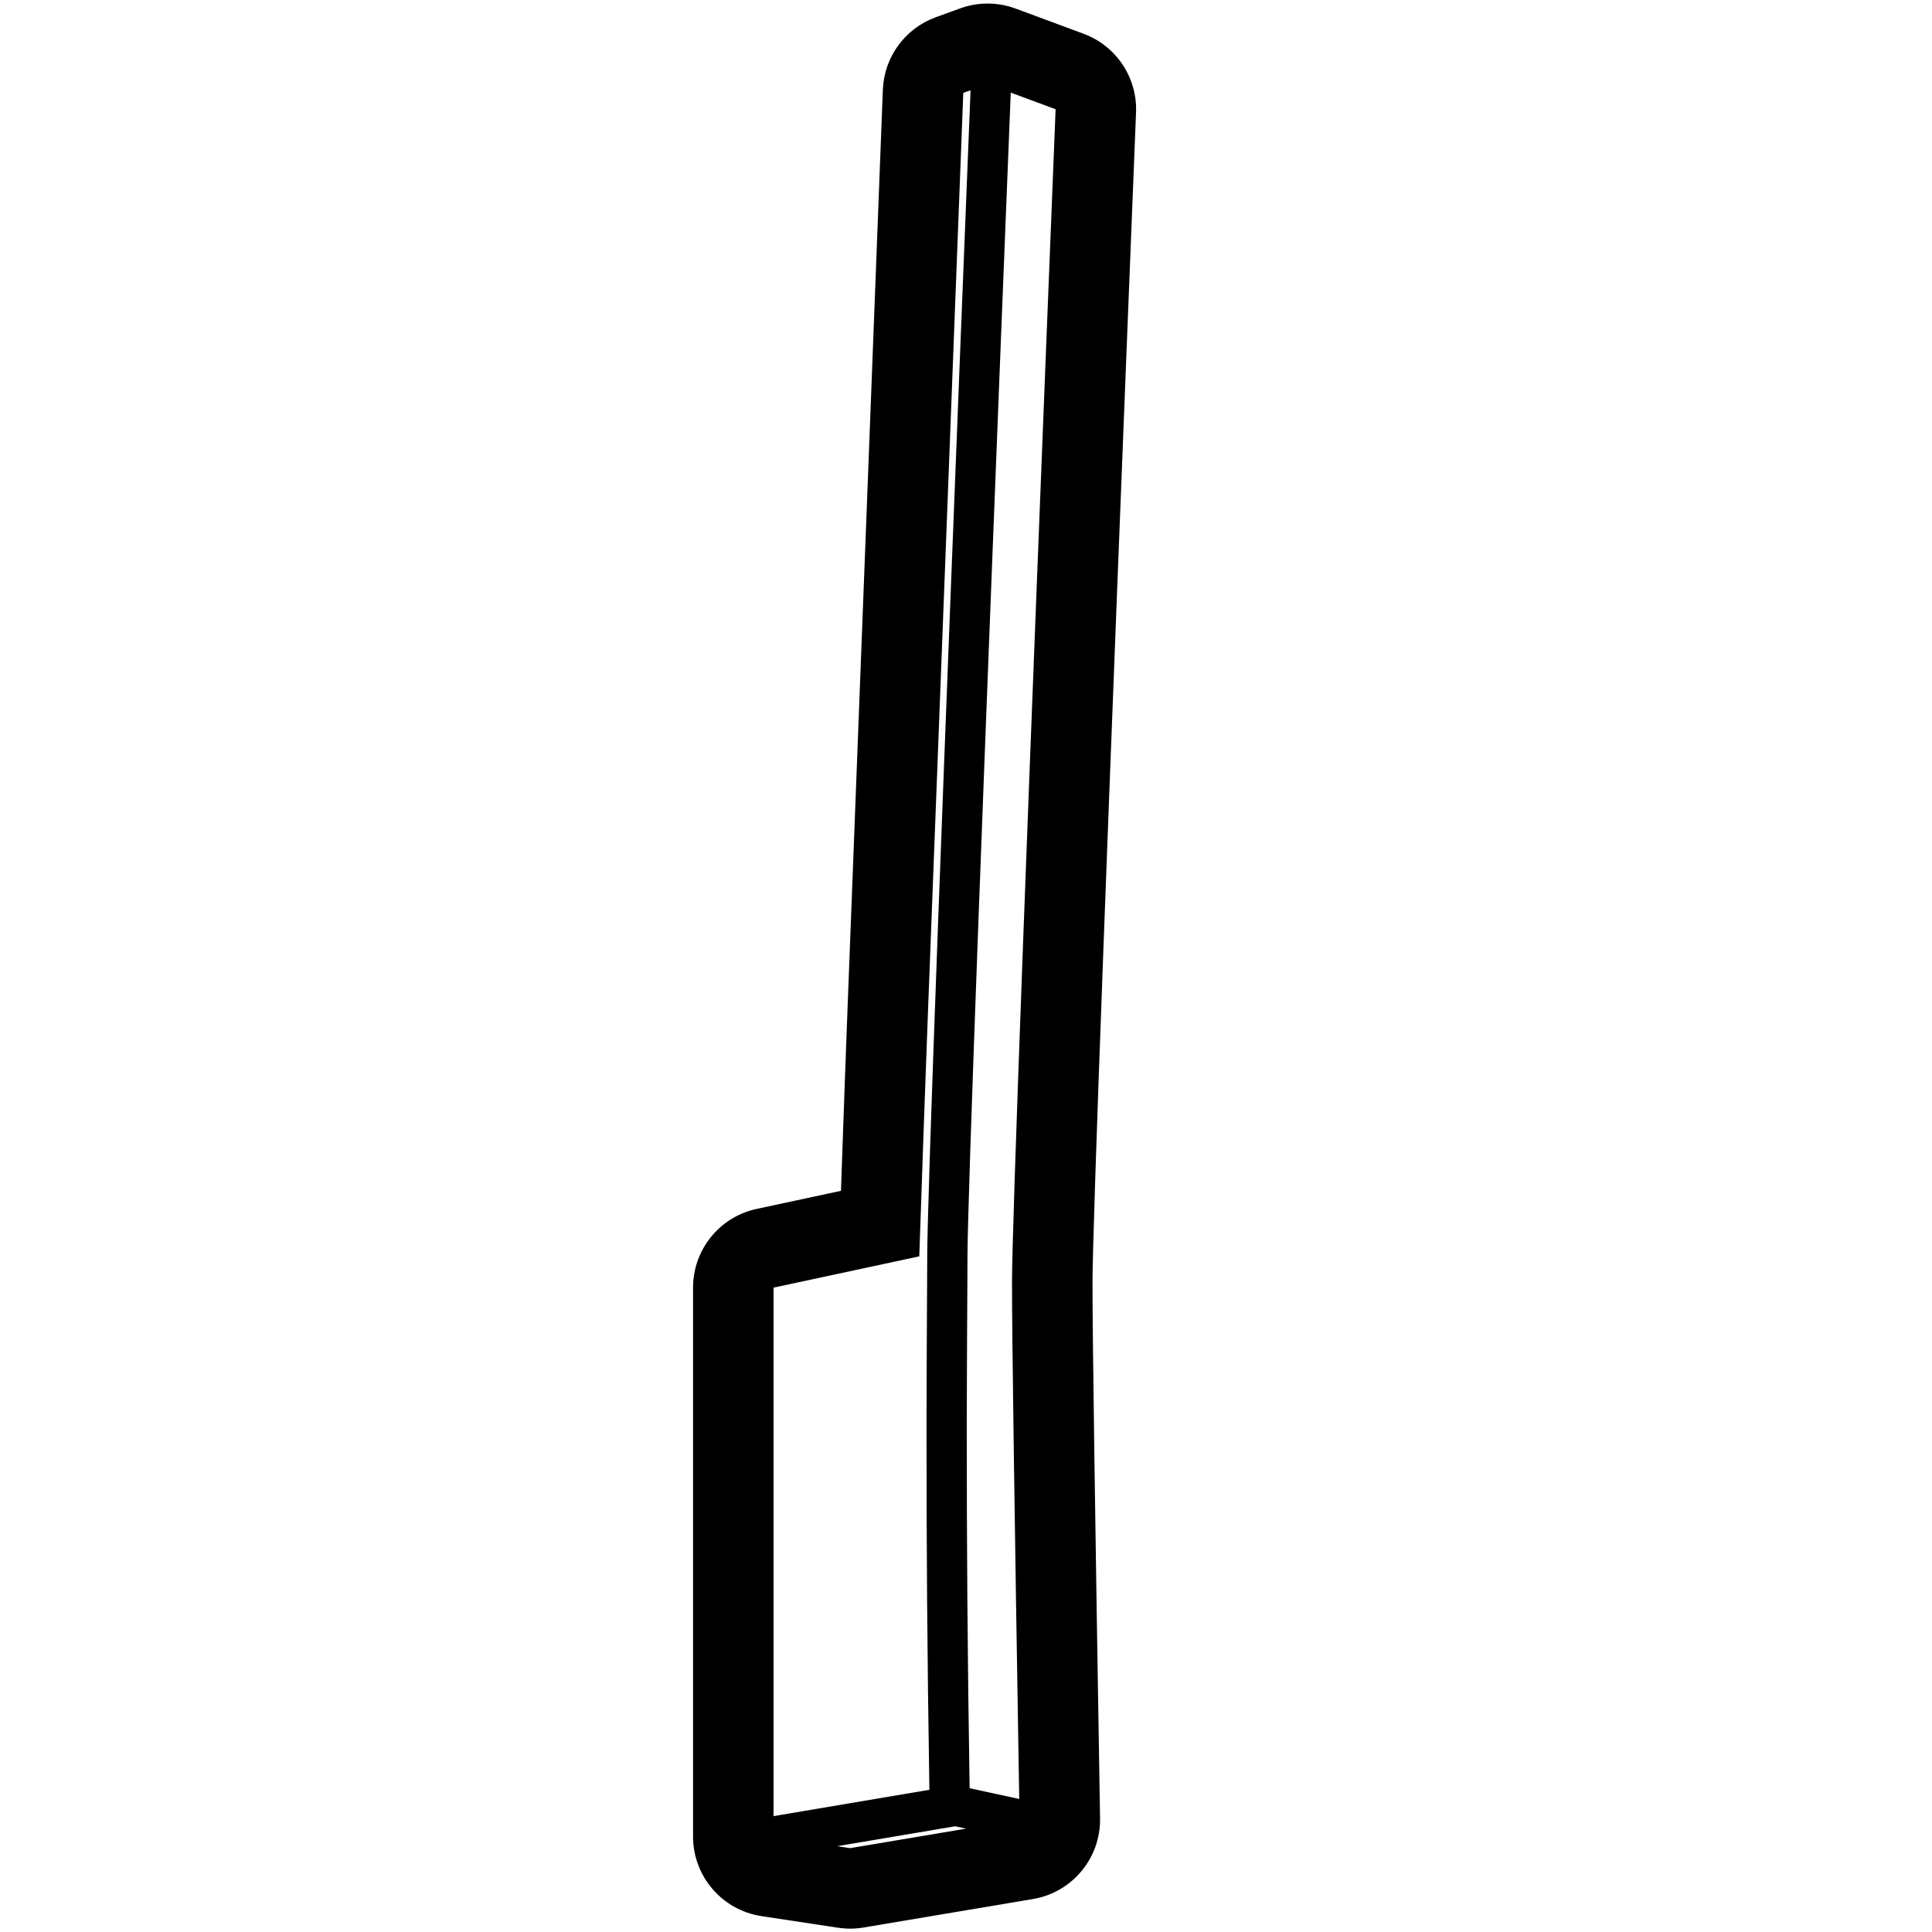 <svg height="960" viewBox="0 0 960 960" width="960" xmlns="http://www.w3.org/2000/svg"><path d="m504.66 4.262 33.762 12.513c16.238 6.018 26.759 21.802 26.067 39.105-14.375 359.389-21.632 554.697-21.632 581.467 0 27.307 1.253 116.229 3.756 266.161.33 19.782-13.851 36.833-33.362 40.114l-84.189 14.156c-4.177.702-8.438.737-12.625.102l-38.058-5.767c-19.554-2.963-34.007-19.771-34.007-39.549v-272.752c0-18.857 13.171-35.154 31.608-39.11l41.894-8.989.003-.067c1.264-36.592 2.367-67.209 3.309-91.855l.037-.957c1.203-31.427 7.022-182.828 17.456-454.216.625-16.264 11.043-30.527 26.345-36.071l12.11-4.387c8.899-3.224 18.652-3.188 27.527.101zm-30.057 903.203-58.582 9.896 6.409.972 57.612-9.688zm7.659-862.607-3.613 1.298c-10.435 271.383-16.253 422.786-17.456 454.209-1.203 31.423-2.673 72.727-4.41 123.912l-72.411 15.537v262.61l77.438-13.081c-1.095-68.086-1.48-125.153-1.416-181.301l.006-4.488c.001-.748.002-1.495.004-2.243l.009-4.484c.01-4.483.022-8.965.037-13.45l.016-4.487c.003-.748.006-1.496.009-2.245l.019-4.492.02-4.498c.014-3.0.029-6.005.045-9.016.01-1.817.027-4.9.046-8.115l.005-.806c.001-.135.002-.269.002-.404l.005-.807c.027-4.697.053-9.171.057-9.908.029-5.271.045-8.95.05-11.844l.001-.63c0-.103 0-.205 0-.306l0-.885c0-27.767 7.167-220.759 21.536-580.078zm19.969 1.162.15-3.751c-14.426 360.652-21.656 555.245-21.656 582.666l-0.0.897-0.0.31-.001.638c-.005 2.927-.021 6.631-.05 11.931-.004.718-.029 4.961-.055 9.508l-.005.805c-.022 3.764-.043 7.605-.055 9.723-.032 6.01-.061 11.997-.084 17.973l-.017 4.48c-.019 5.225-.034 10.443-.045 15.664l-.013 6.714-.003 1.947-.005 3.896c-.056 55.477.329 111.928 1.407 179.138l24.648 5.342c-2.394-144.035-3.59-229.553-3.59-256.555 0-27.638 7.221-221.993 21.664-583.066z"/></svg>